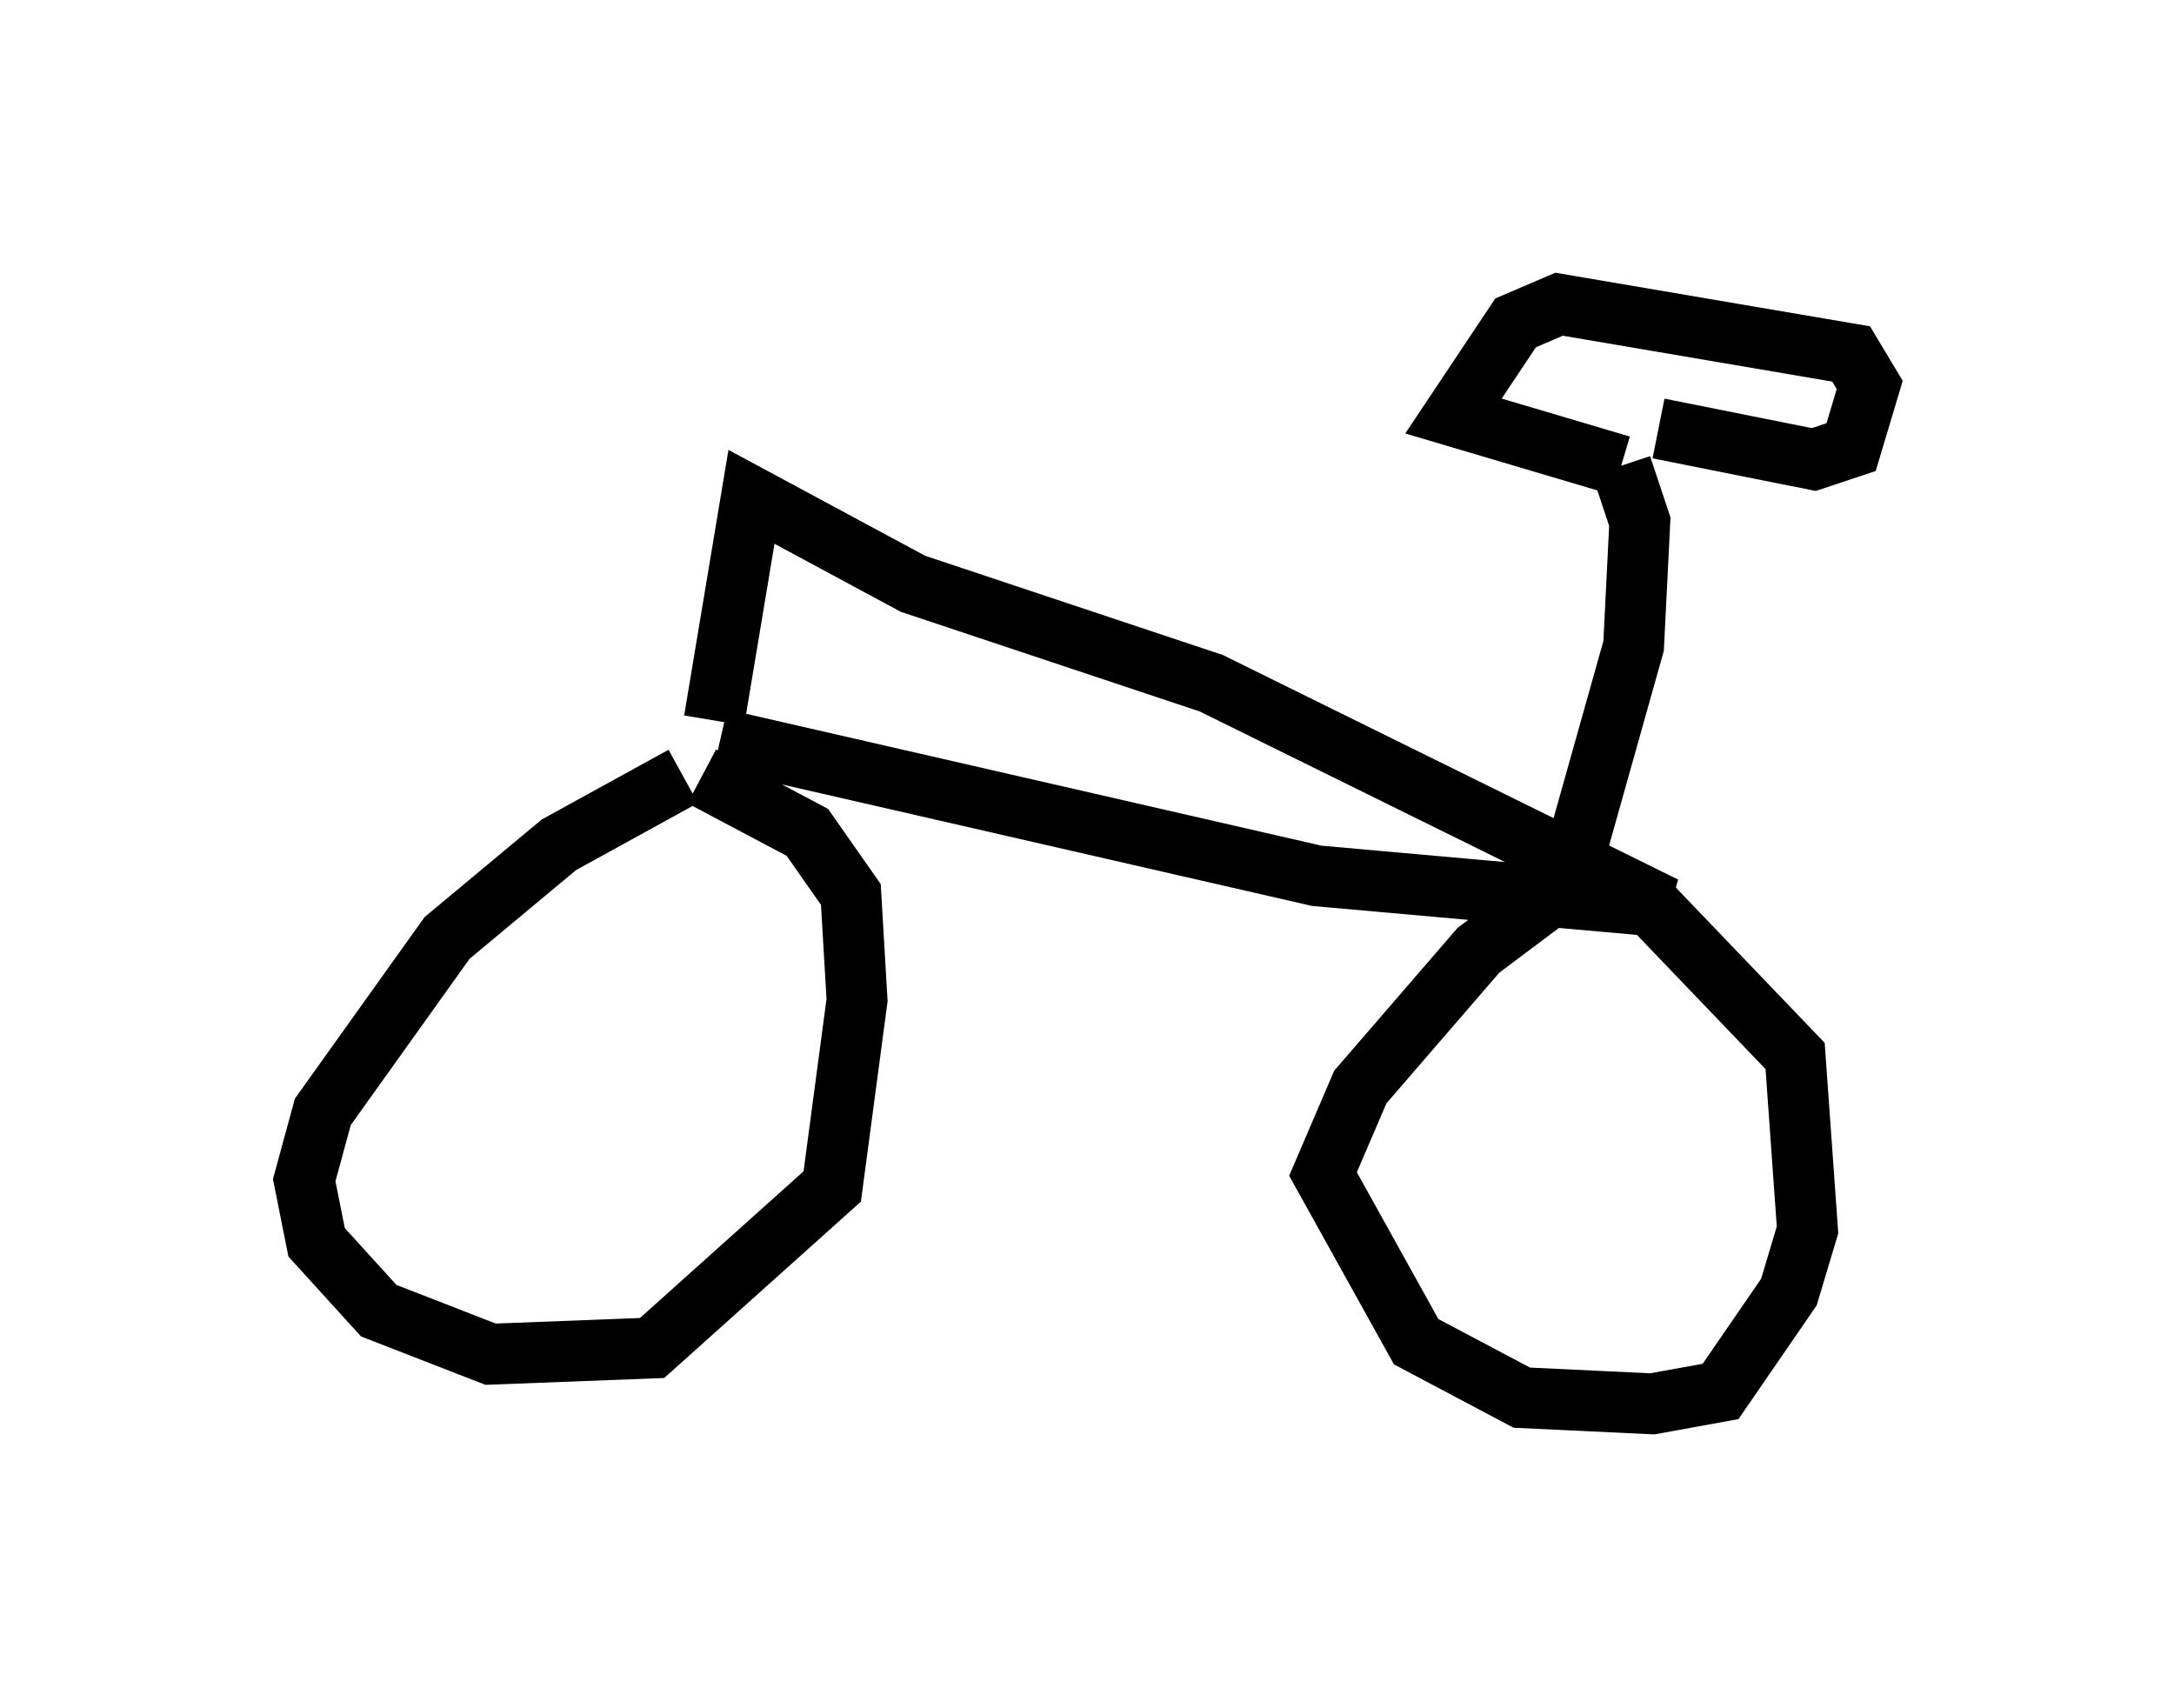 <?xml version="1.0" encoding="utf-8" ?>
<svg baseProfile="full" height="28.069" version="1.1" width="35.725" xmlns="http://www.w3.org/2000/svg" xmlns:ev="http://www.w3.org/2001/xml-events" xmlns:xlink="http://www.w3.org/1999/xlink"><defs /><rect fill="white" height="28.069" width="35.725" x="0" y="0" /><path d="M11.84, 12.758 m-0.613, 0.0 l-2.042, 1.123 -1.838, 1.531 l-2.042, 2.858 -0.306, 1.123 l0.204, 1.021 1.021, 1.123 l1.838, 0.715 2.654, -0.102 l2.96, -2.654 0.408, -3.063 l-0.102, -1.735 -0.715, -1.021 l-1.735, -0.919 m0.306, -0.613 l9.8, 2.246 5.717, 0.51 l-7.452, -3.675 -4.9, -1.633 l-2.654, -1.429 -0.613, 3.675 m14.19, 2.042 l0.919, -3.267 0.102, -2.042 l-0.306, -0.919 m0.0, 0.0 l-2.756, -0.817 1.021, -1.531 l0.715, -0.306 4.798, 0.817 l0.306, 0.51 -0.306, 1.021 l-0.613, 0.204 -2.552, -0.51 m-1.327, 7.35 l-1.633, 1.225 -1.94, 2.246 l-0.613, 1.429 1.531, 2.756 l1.735, 0.919 2.144, 0.102 l1.123, -0.204 1.123, -1.633 l0.306, -1.021 -0.204, -2.858 l-2.348, -2.45 -1.429, -0.715 " fill="none" stroke="black" stroke-width="1" /></svg>